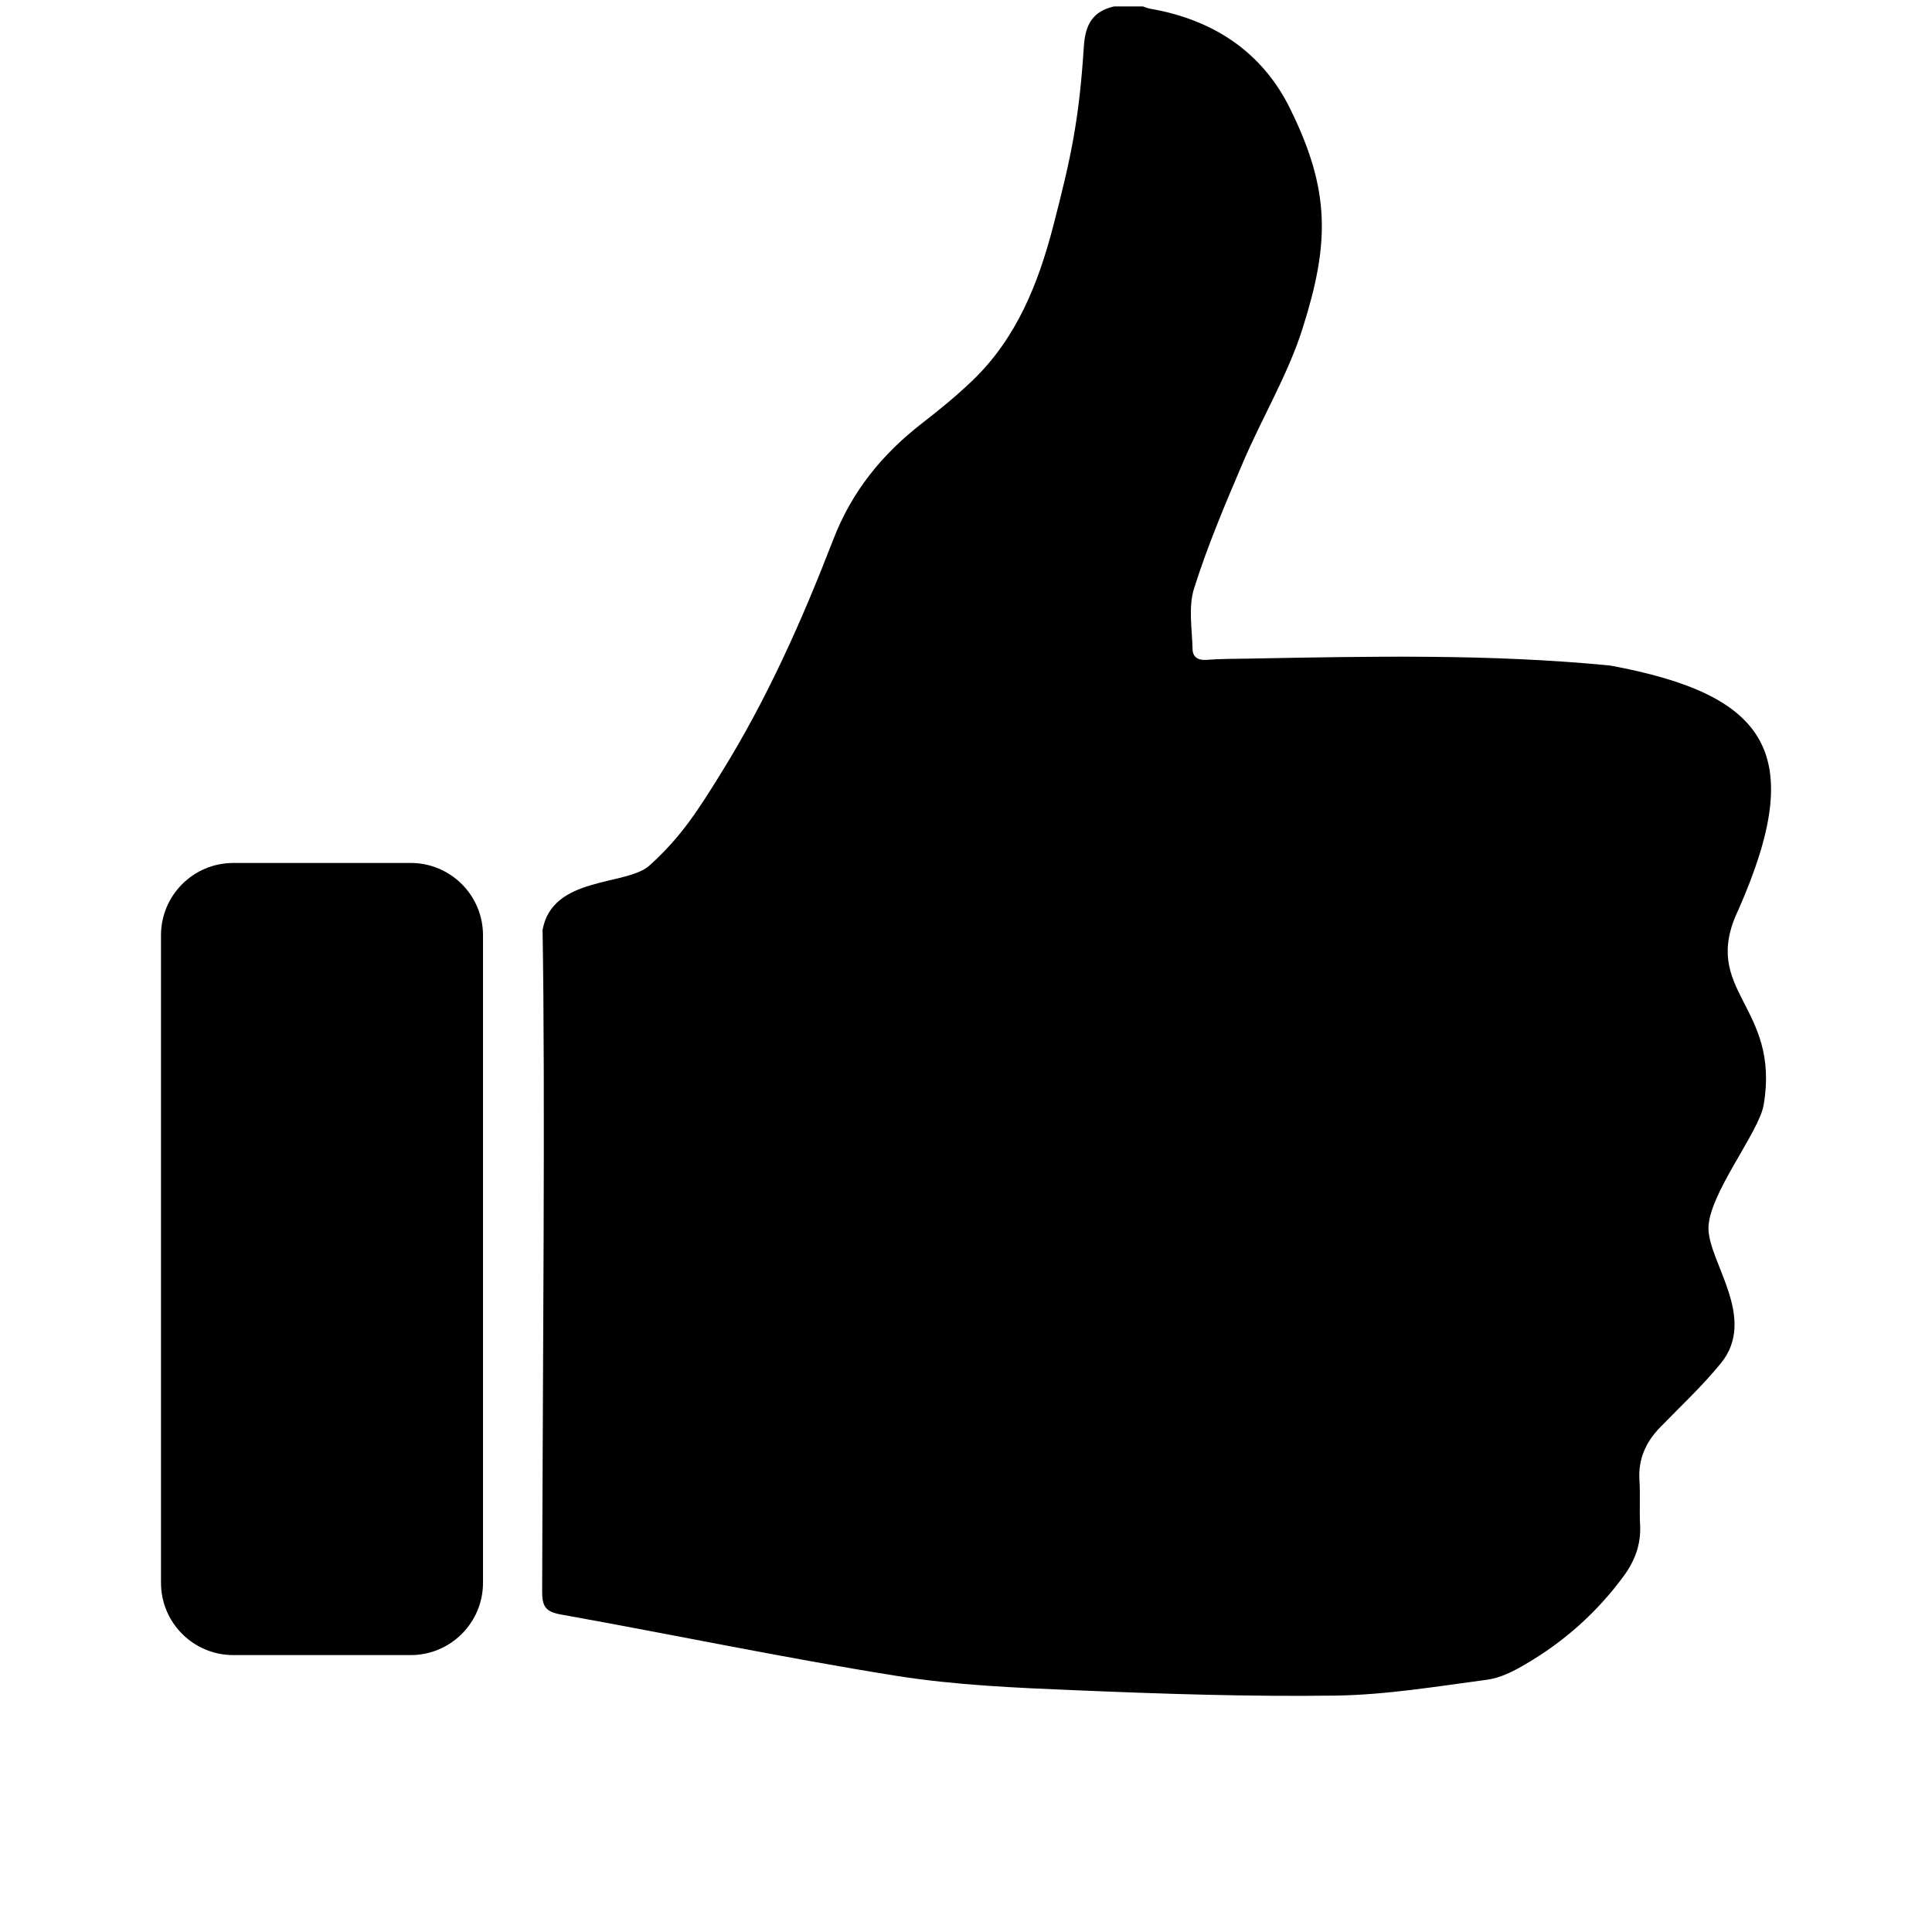 <?xml version="1.0" encoding="utf-8"?>
<!-- Generator: Adobe Illustrator 16.0.0, SVG Export Plug-In . SVG Version: 6.00 Build 0)  -->
<!DOCTYPE svg PUBLIC "-//W3C//DTD SVG 1.1//EN" "http://www.w3.org/Graphics/SVG/1.1/DTD/svg11.dtd">
<svg version="1.1" id="Layer_1" xmlns="http://www.w3.org/2000/svg" xmlns:xlink="http://www.w3.org/1999/xlink" x="0px" y="0px"
	 width="300px" height="300px" viewBox="0 0 300 300" style="enable-background:new 0 0 300 300;" xml:space="preserve">
<g id="Restricted">
</g>
<g id="Help">
	<g>
		<g>
			<path d="M273.852,171.606c-0.73,4.254-8.609,13.921-8.562,19.17c0.046,5.247,7.619,13.904,1.935,20.899
				c-2.869,3.532-6.225,6.652-9.398,9.917c-2.258,2.308-3.466,4.961-3.254,8.259c0.148,2.309-0.023,4.631,0.101,6.947
				c0.161,2.995-0.813,5.573-2.546,7.932c-4.128,5.621-9.239,10.177-15.234,13.677c-1.842,1.087-3.899,2.145-5.964,2.418
				c-7.83,1.042-15.696,2.355-23.562,2.466c-13.443,0.181-26.905-0.264-40.343-0.829c-9.324-0.386-18.72-0.785-27.916-2.251
				c-17.391-2.778-34.651-6.399-51.985-9.508c-2.361-0.419-2.942-1.21-2.938-3.533c0.085-34.602,0.501-77.707,0.063-102.761
				c1.509-8.445,13.006-6.792,16.59-10.005c5.012-4.495,7.732-8.87,11.242-14.542c7.068-11.407,12.498-23.618,17.312-36.09
				c2.88-7.467,7.591-13.262,13.814-18.072c2.712-2.099,5.384-4.288,7.854-6.666c6.806-6.562,10.161-14.994,12.479-23.913
				c2.835-10.891,4.032-16.683,4.757-27.867c0.218-3.43,1.359-5.49,4.692-6.255c1.495,0,2.99,0,4.487,0
				c0.35,0.116,0.69,0.28,1.051,0.342c9.744,1.671,17.395,6.617,21.778,15.487c6.305,12.763,6.16,20.898,1.97,34.143
				c-2.275,7.192-6.272,13.827-9.257,20.816c-2.747,6.433-5.49,12.903-7.597,19.56c-0.916,2.901-0.317,6.308-0.24,9.482
				c0.024,1.157,0.825,1.739,2.159,1.634c2.159-0.17,4.332-0.156,6.498-0.194c18.754-0.343,37.504-0.759,56.221,1.08
				c24.507,4.547,30.574,13.648,19.896,37.882C263.857,153.938,276.522,156.039,273.852,171.606z"/>
		</g>
		<path d="M75,245.773c0,6.2-5.026,11.227-11.226,11.227H36.226C30.026,257,25,251.974,25,245.773V145.227
			c0-6.2,5.026-11.227,11.226-11.227h27.549c6.2,0,11.226,5.026,11.226,11.227V245.773z"/>
	</g>
</g>
</svg>
